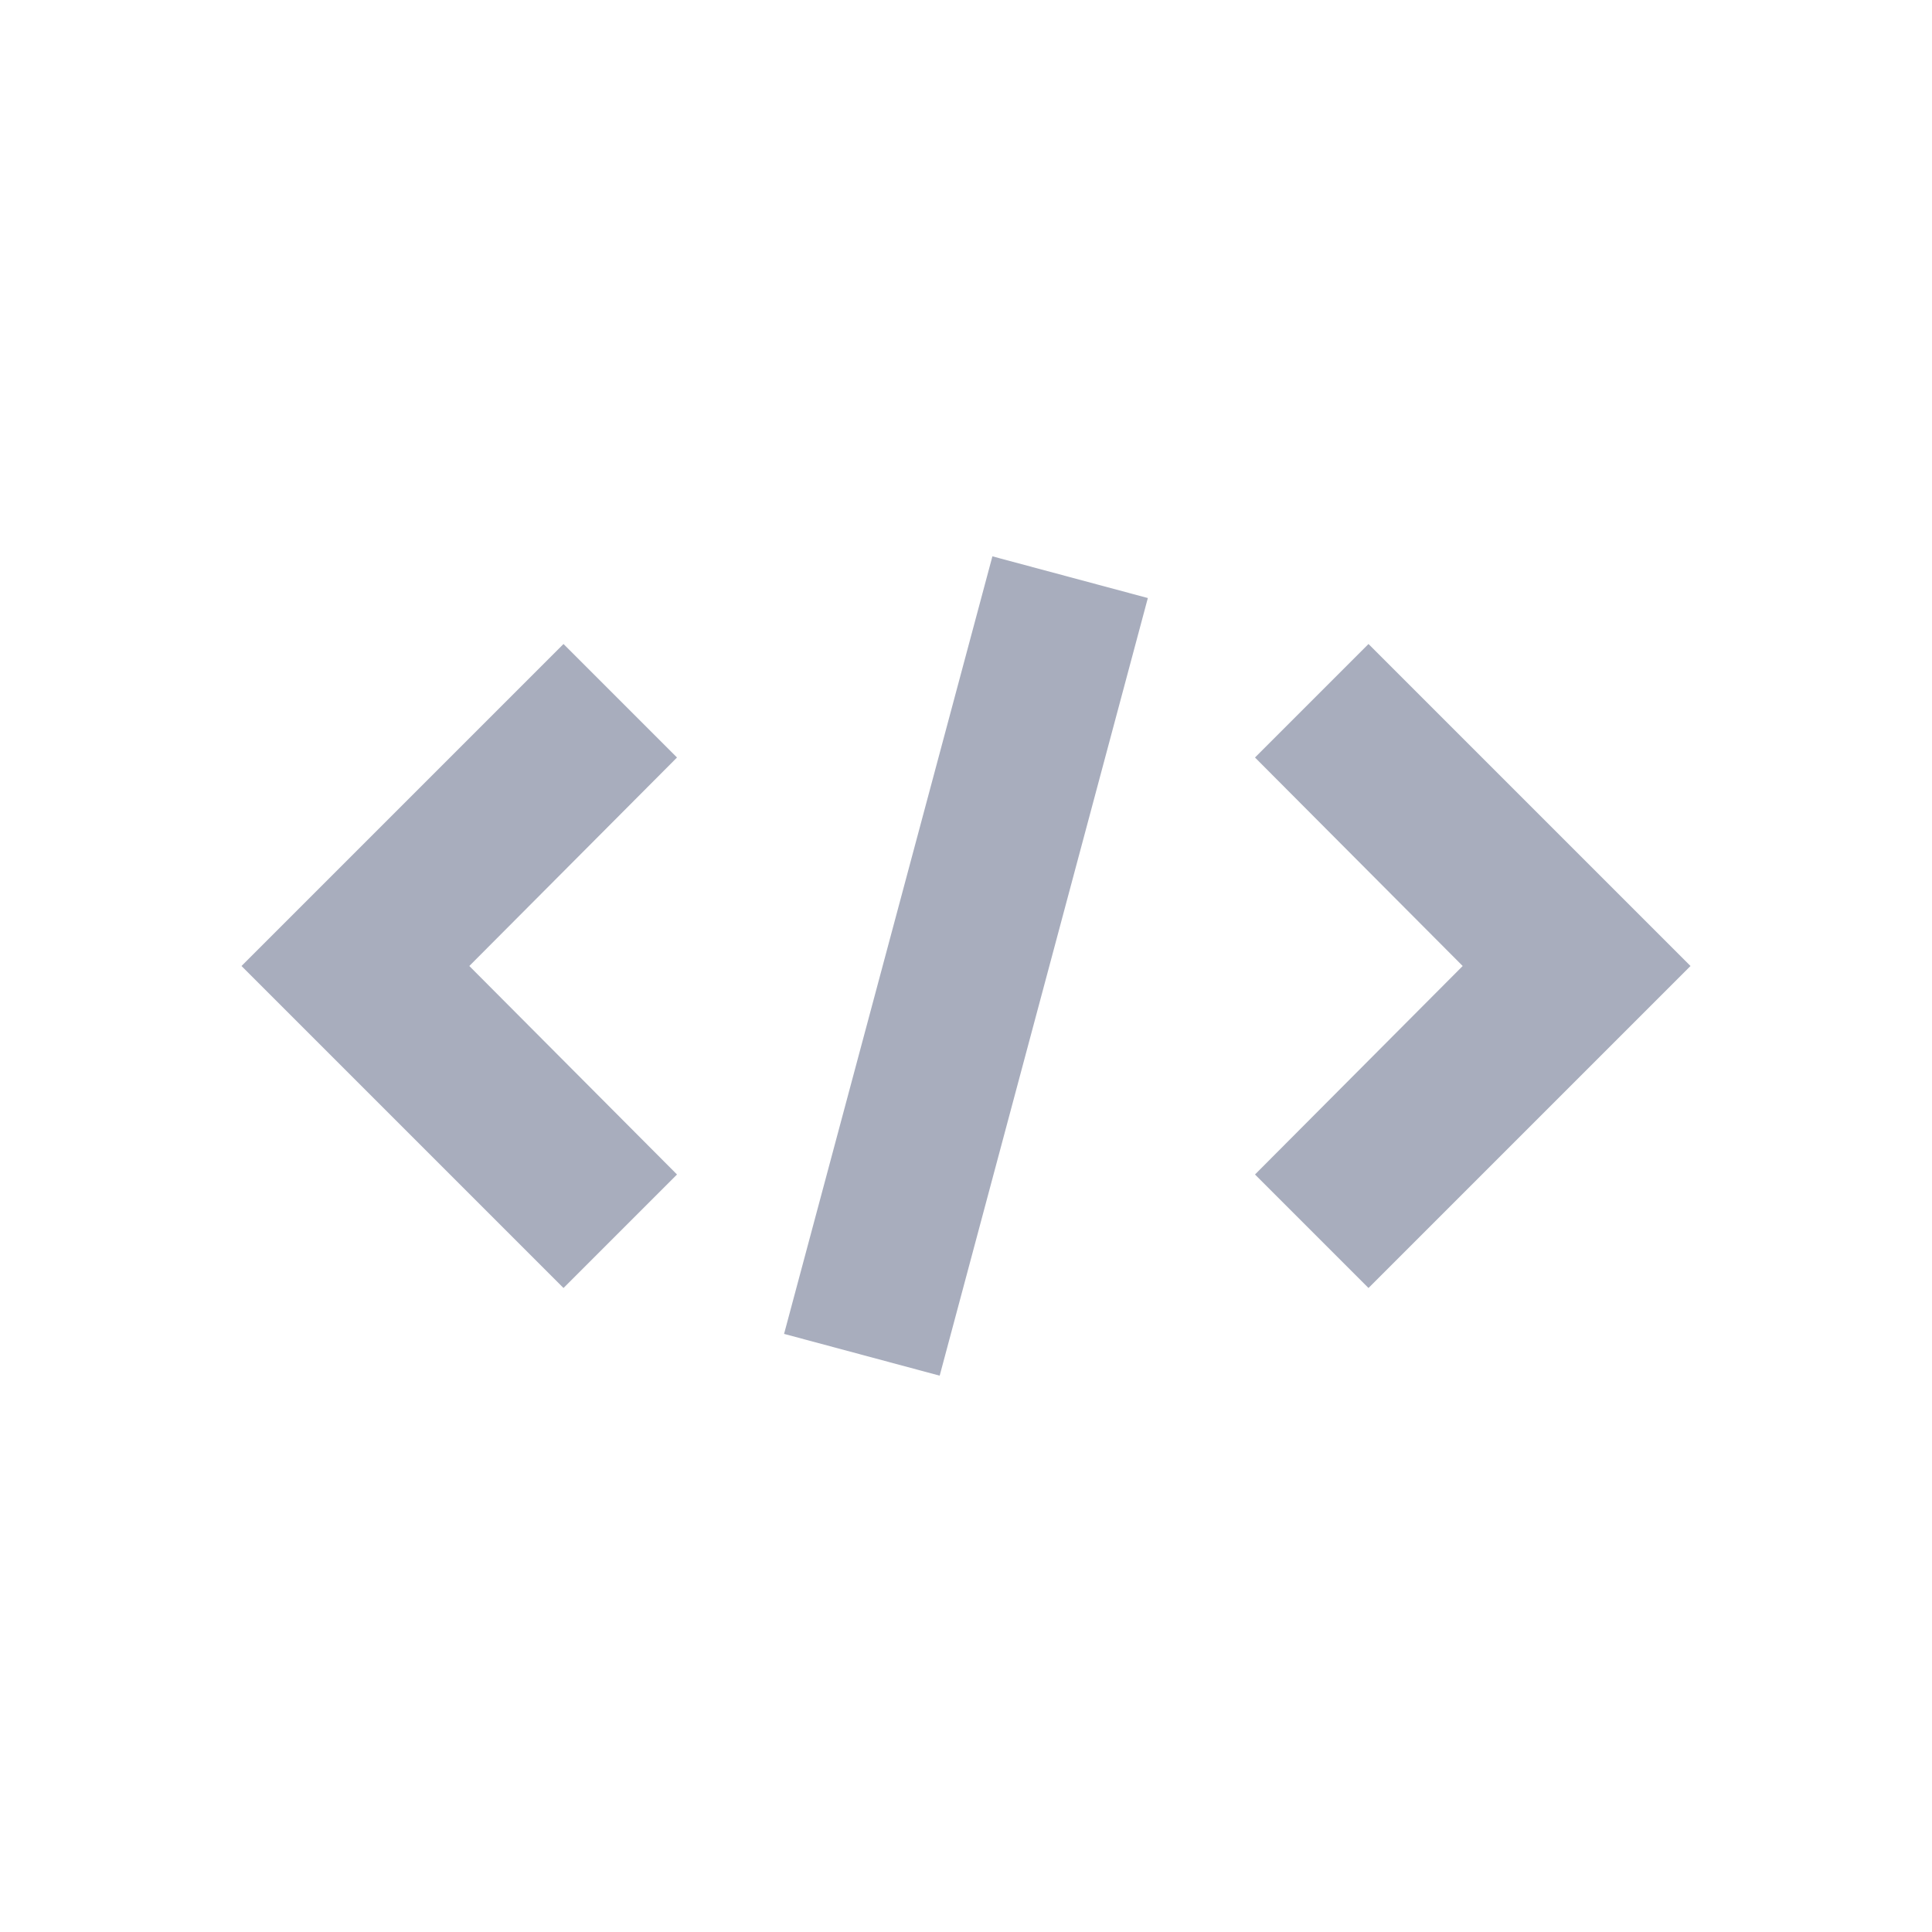 <svg xmlns="http://www.w3.org/2000/svg" width="24" height="24" viewBox="0 0 24 24"><path fill="none" d="M0 0h24v24H0z"/><g fill="#A8ADBD"><path d="M17 8l-1.41 1.41L18.17 12l-2.58 2.59L17 16l4-4zM7 8l-4 4 4 4 1.41-1.41L5.83 12l2.58-2.59zM11.673 17.089L9.74 16.57l2.588-9.659 1.931.518z"/></g></svg>